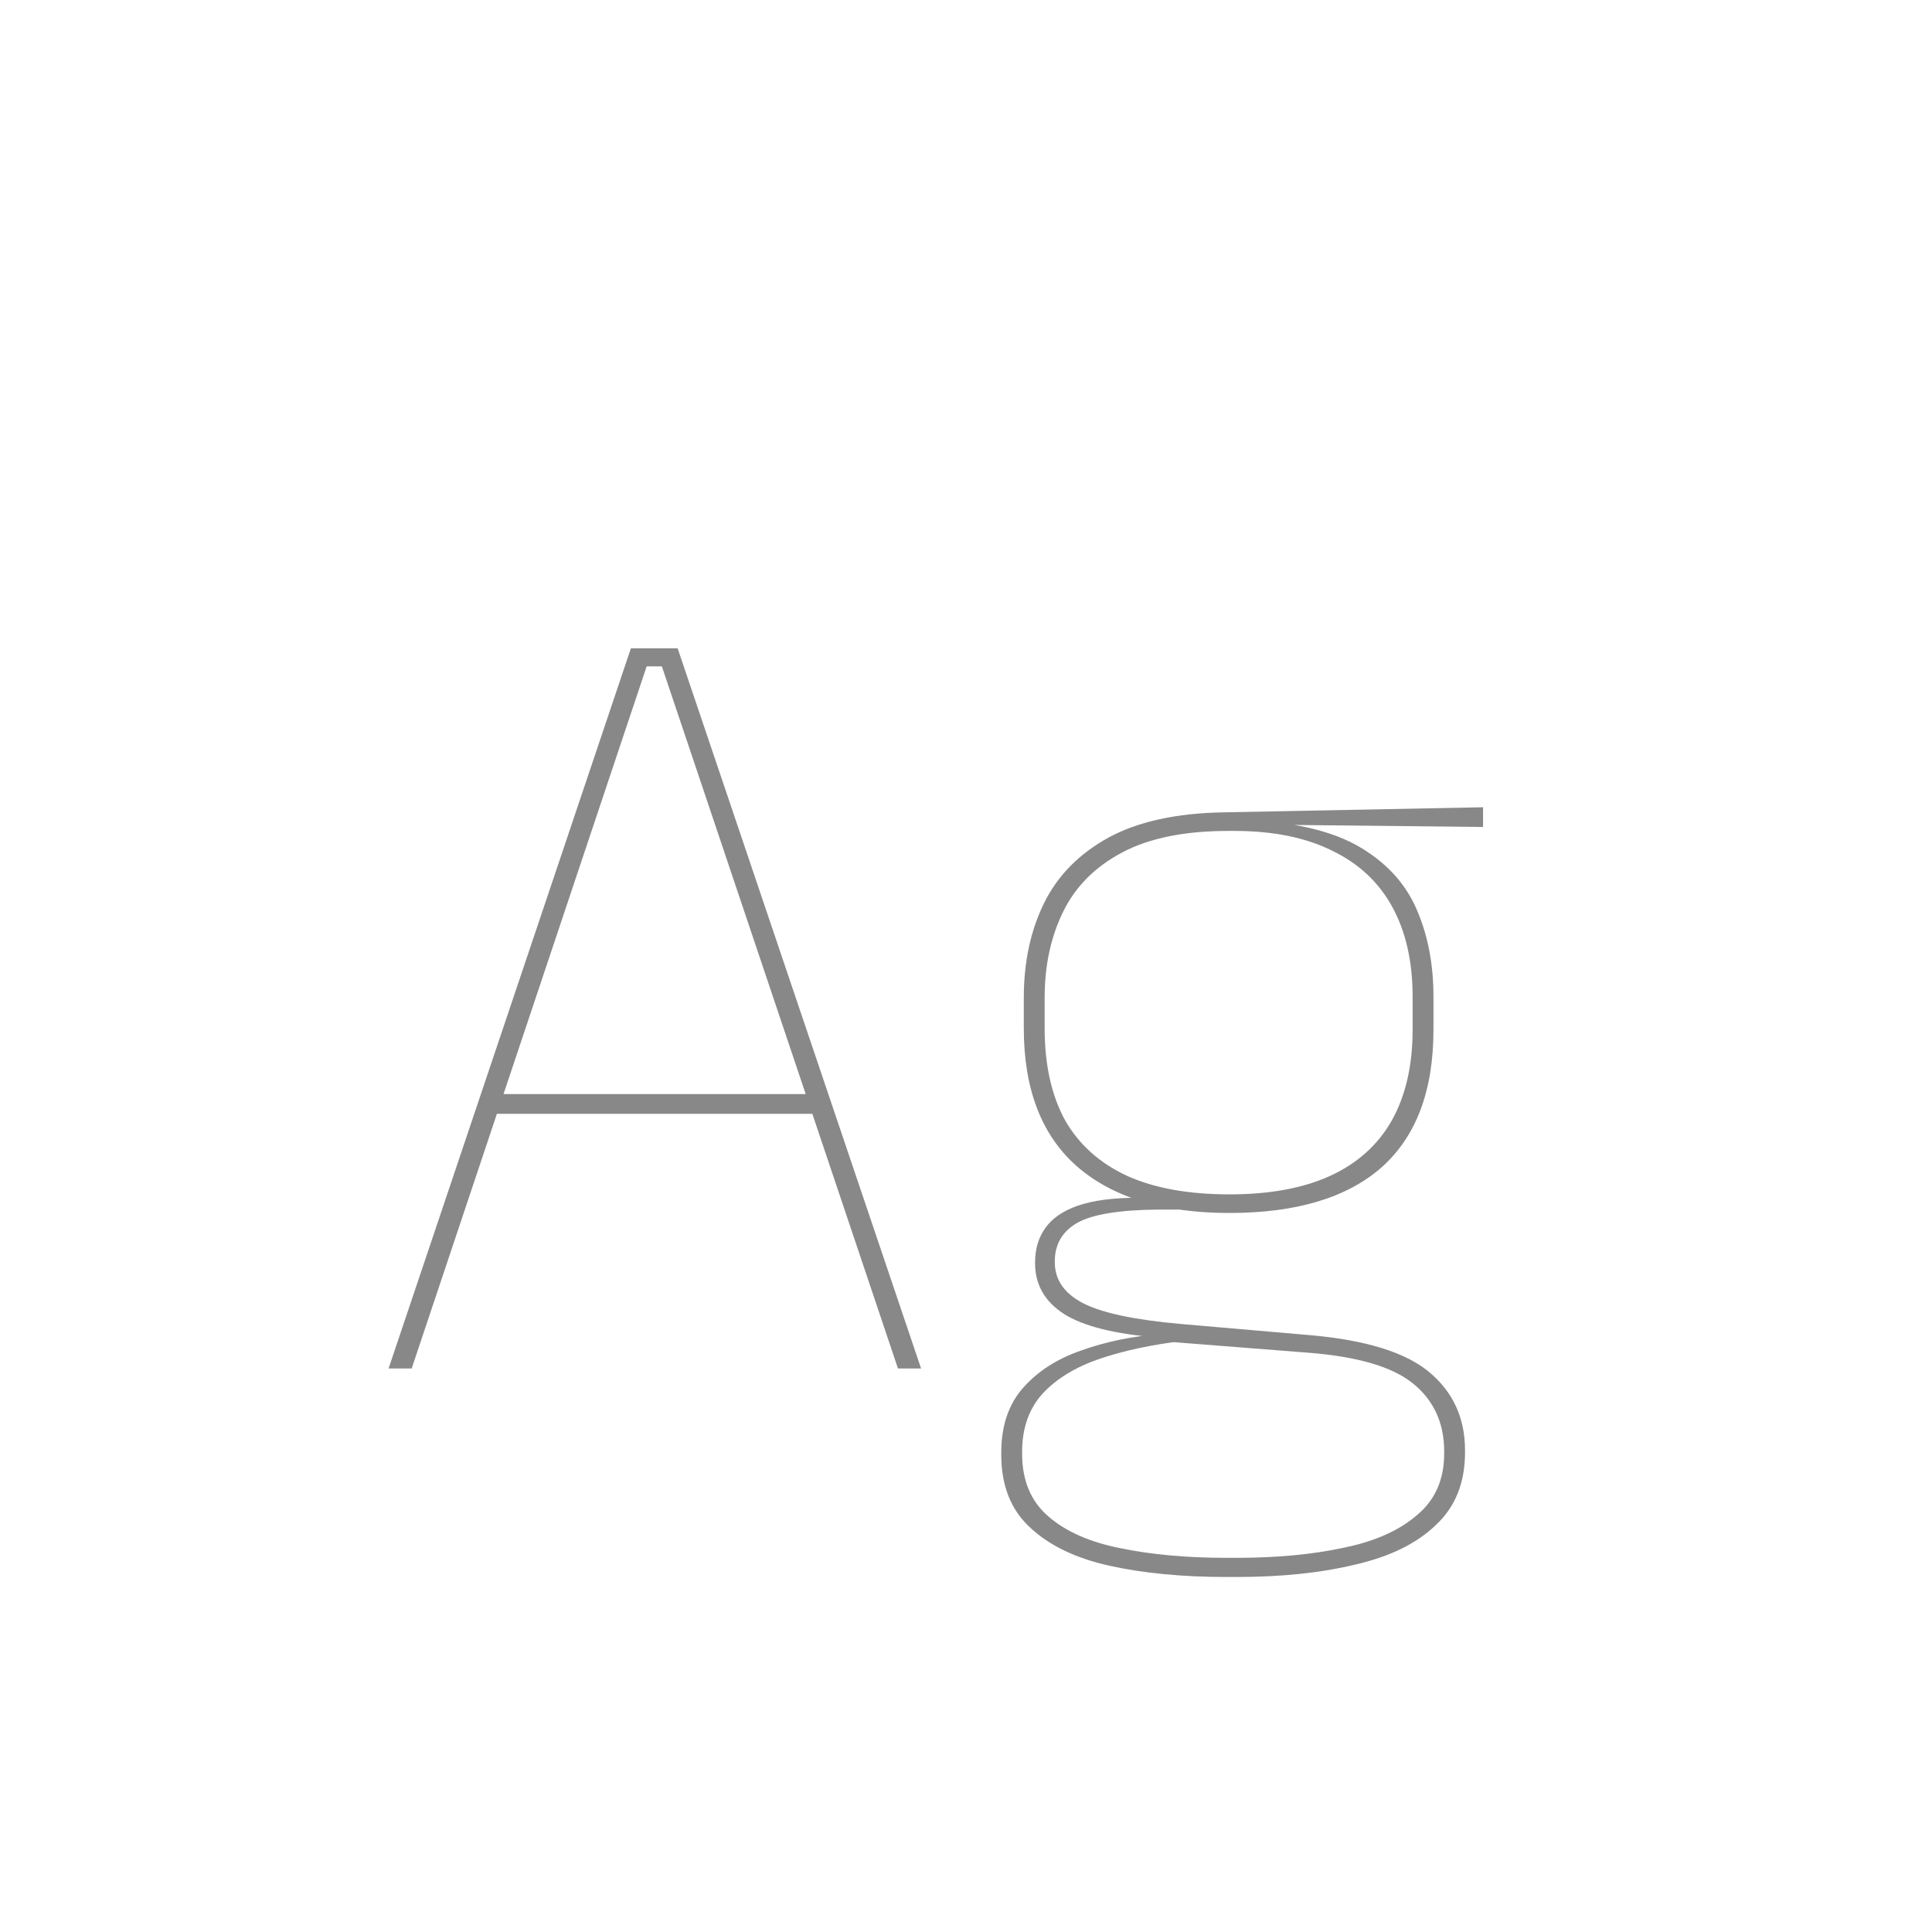 <svg width="24" height="24" viewBox="0 0 24 24" fill="none" xmlns="http://www.w3.org/2000/svg">
<path d="M4.827 17L7.837 8.054H8.418L11.442 17H11.155L8.222 8.278H8.033L5.114 17H4.827ZM6.073 13.836V13.591H10.189V13.836H6.073ZM15.273 15.068C14.451 15.068 13.819 14.874 13.376 14.487C12.937 14.1 12.718 13.528 12.718 12.772V12.394C12.718 11.951 12.802 11.559 12.97 11.218C13.138 10.877 13.404 10.607 13.768 10.406C14.136 10.205 14.617 10.1 15.21 10.091L18.423 10.028V10.273L15.805 10.245L15.798 10.21C16.306 10.261 16.705 10.387 16.995 10.588C17.289 10.784 17.496 11.036 17.618 11.344C17.744 11.652 17.807 11.997 17.807 12.38V12.793C17.807 13.549 17.592 14.118 17.163 14.501C16.733 14.879 16.103 15.068 15.273 15.068ZM15.238 19.352H15.357C15.861 19.352 16.306 19.31 16.694 19.226C17.081 19.147 17.384 19.011 17.604 18.82C17.828 18.633 17.94 18.379 17.94 18.057V18.029C17.94 17.674 17.809 17.392 17.548 17.182C17.291 16.977 16.859 16.851 16.253 16.804L14.468 16.664L14.699 16.657C14.307 16.704 13.959 16.778 13.656 16.881C13.357 16.984 13.121 17.128 12.949 17.315C12.781 17.502 12.697 17.742 12.697 18.036V18.057C12.697 18.388 12.804 18.647 13.019 18.834C13.238 19.025 13.539 19.158 13.922 19.233C14.304 19.312 14.743 19.352 15.238 19.352ZM15.238 19.59C14.687 19.59 14.202 19.543 13.782 19.45C13.362 19.357 13.033 19.198 12.795 18.974C12.557 18.755 12.438 18.454 12.438 18.071V18.043C12.438 17.712 12.529 17.443 12.711 17.238C12.893 17.033 13.133 16.879 13.432 16.776C13.73 16.669 14.055 16.601 14.405 16.573L14.391 16.615C13.849 16.573 13.457 16.475 13.215 16.321C12.977 16.167 12.858 15.957 12.858 15.691V15.684C12.858 15.516 12.9 15.374 12.984 15.257C13.068 15.136 13.203 15.042 13.39 14.977C13.581 14.912 13.828 14.879 14.132 14.879V14.788L14.909 15.026H14.37C13.894 15.031 13.562 15.087 13.376 15.194C13.194 15.301 13.103 15.46 13.103 15.67V15.677C13.103 15.896 13.219 16.067 13.453 16.188C13.686 16.309 14.092 16.396 14.671 16.447L16.288 16.587C16.969 16.648 17.457 16.799 17.751 17.042C18.049 17.289 18.199 17.614 18.199 18.015V18.043C18.199 18.421 18.077 18.722 17.835 18.946C17.597 19.175 17.263 19.338 16.834 19.436C16.409 19.539 15.917 19.59 15.357 19.59H15.238ZM15.273 14.837C15.772 14.837 16.19 14.76 16.526 14.606C16.862 14.452 17.116 14.223 17.289 13.92C17.461 13.612 17.548 13.236 17.548 12.793V12.38C17.548 11.946 17.464 11.575 17.296 11.267C17.128 10.959 16.878 10.726 16.547 10.567C16.22 10.404 15.814 10.322 15.329 10.322H15.259C14.717 10.322 14.279 10.411 13.943 10.588C13.607 10.765 13.362 11.01 13.208 11.323C13.054 11.636 12.977 11.993 12.977 12.394V12.772C12.977 13.225 13.061 13.605 13.229 13.913C13.401 14.216 13.658 14.447 13.999 14.606C14.339 14.76 14.764 14.837 15.273 14.837Z" fill="#888888"/>
</svg>
